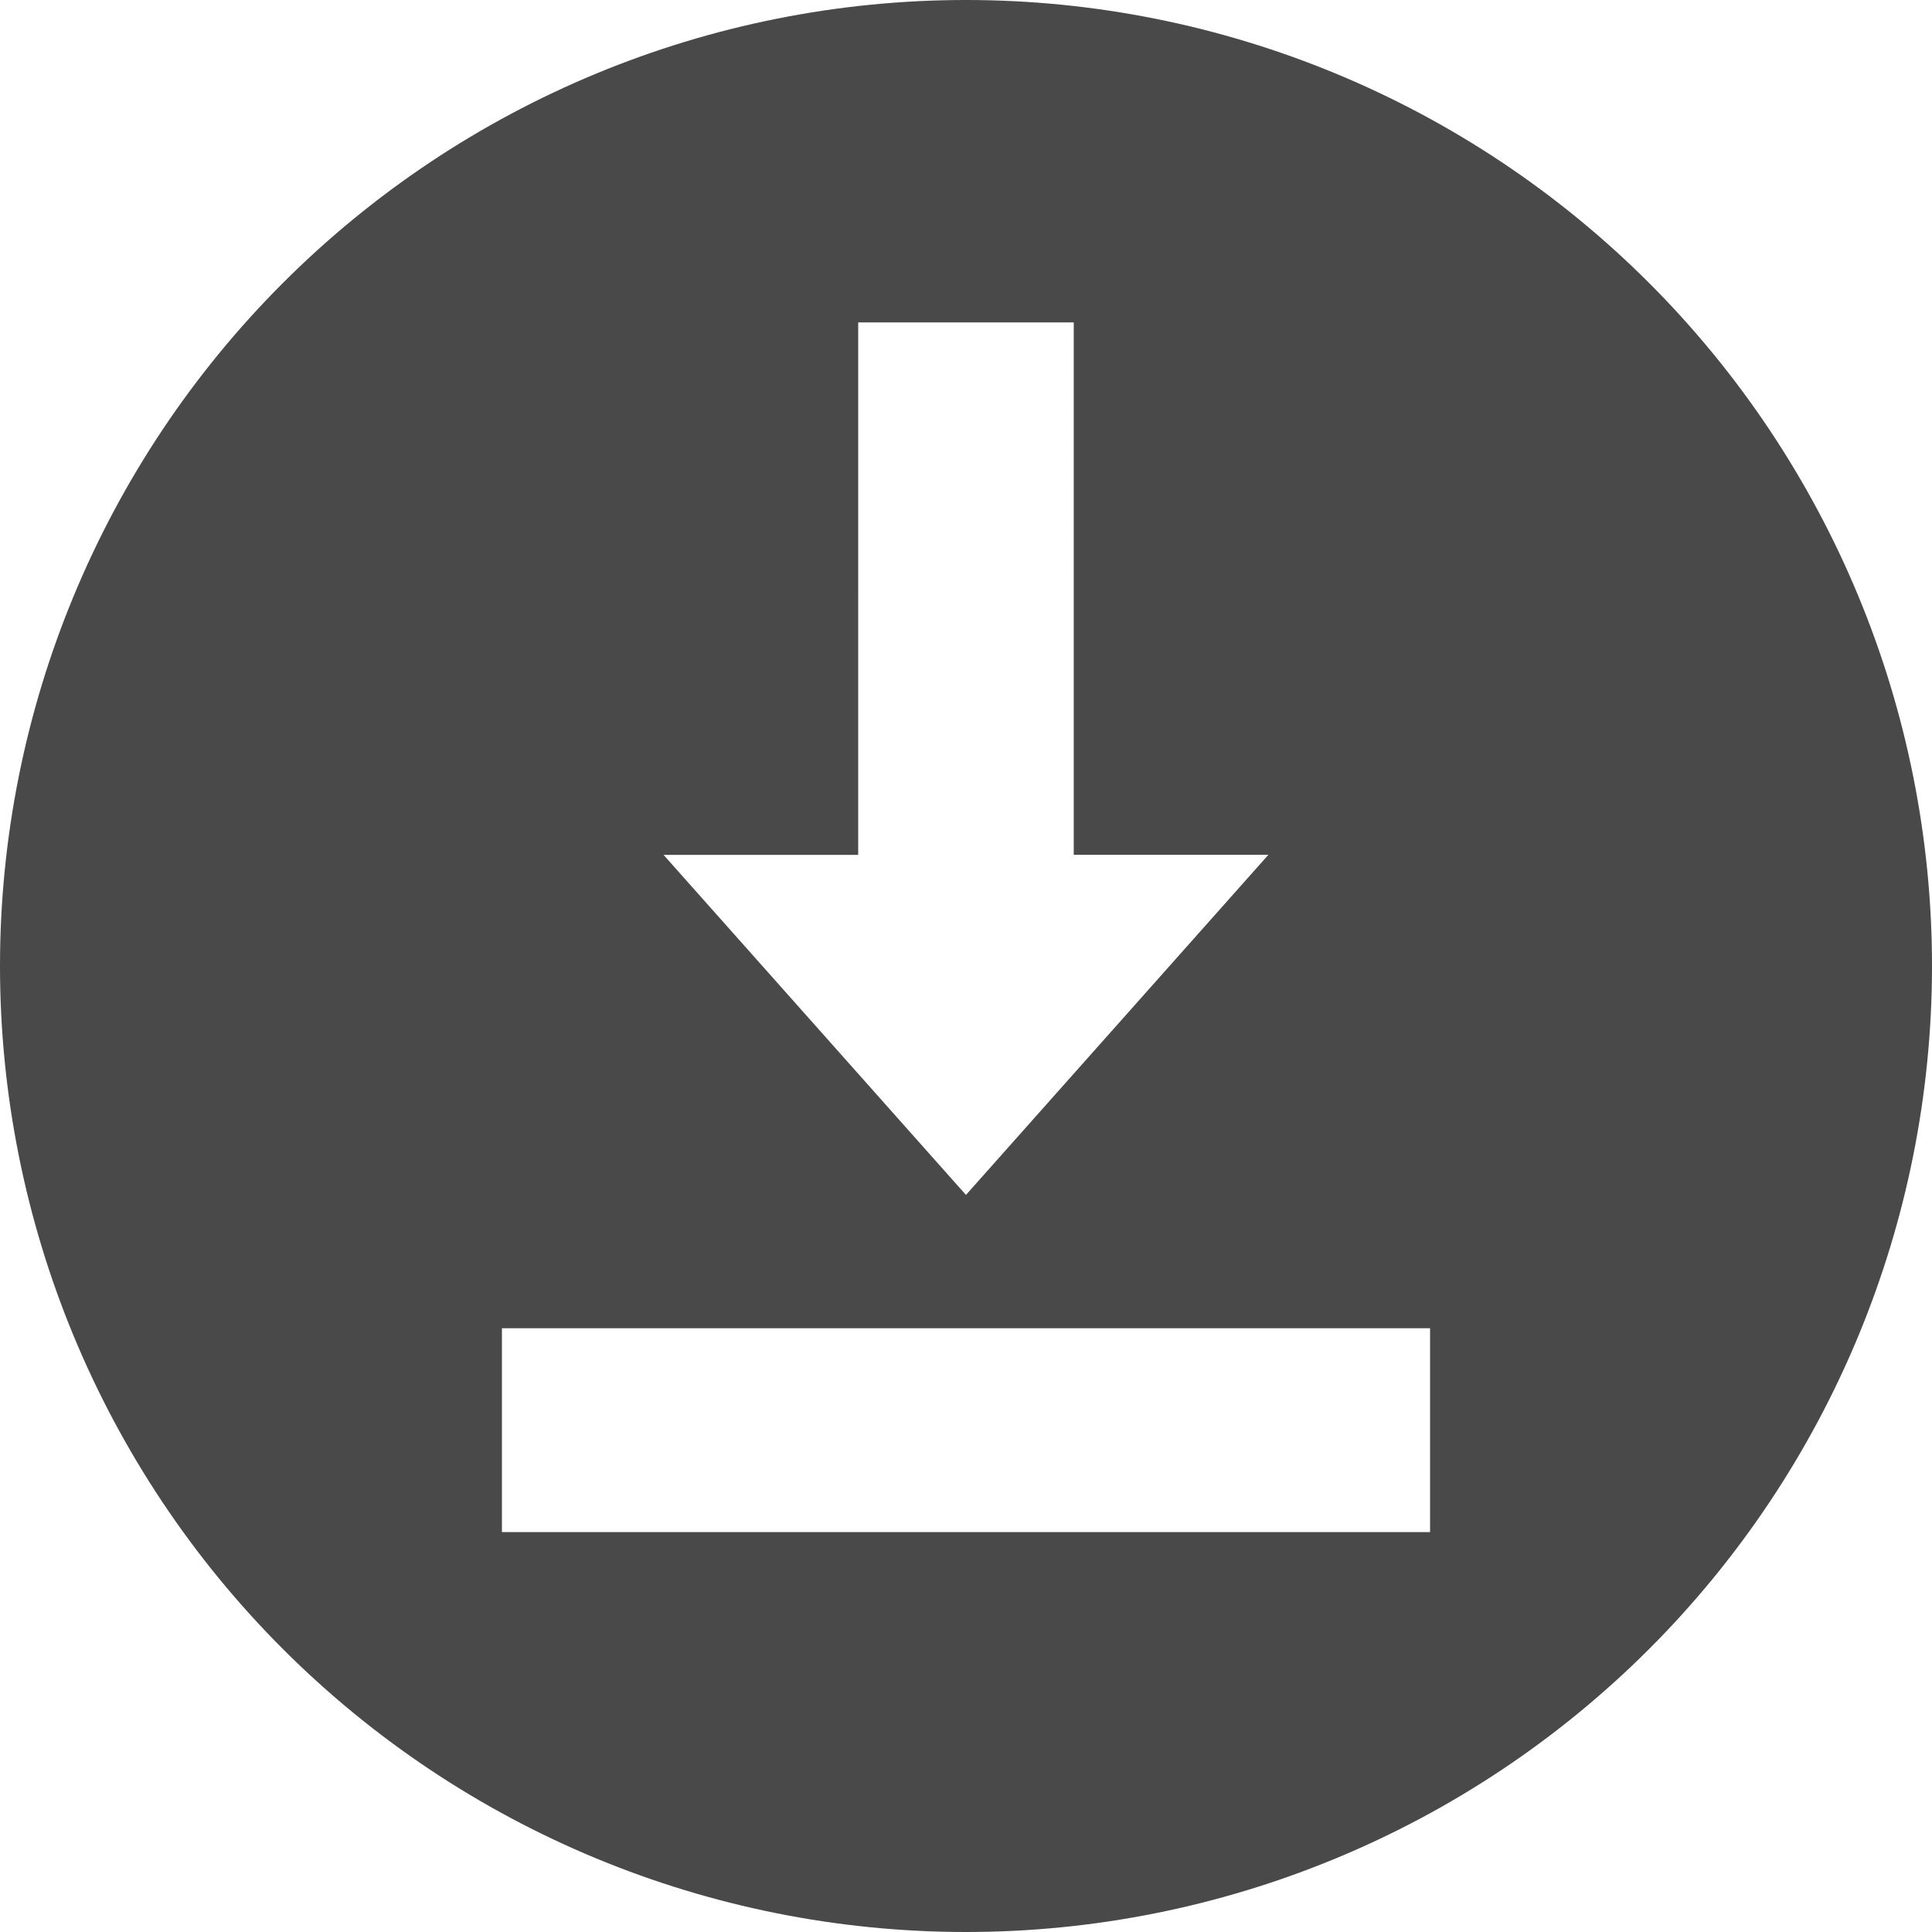 <svg width="49" height="49" viewBox="0 0 49 49" xmlns="http://www.w3.org/2000/svg"><title>download</title><path d="M24.5 0C18.002 0 11.77 2.582 7.176 7.176 2.582 11.77 0 18.002 0 24.5c0 6.498 2.582 12.73 7.176 17.324C11.77 46.418 18.002 49 24.5 49c6.498 0 12.73-2.582 17.324-7.176C46.418 37.23 49 30.998 49 24.5c0-6.498-2.582-12.73-7.176-17.324C37.23 2.582 30.998 0 24.5 0zm-2.733 8.177h5.466V21.68h4.936l-7.67 8.626-7.67-8.625h4.937V8.178zm-9.038 25.51H36.27v5.17H12.73v-5.17z" fill="#494949" fill-rule="evenodd"/></svg>
